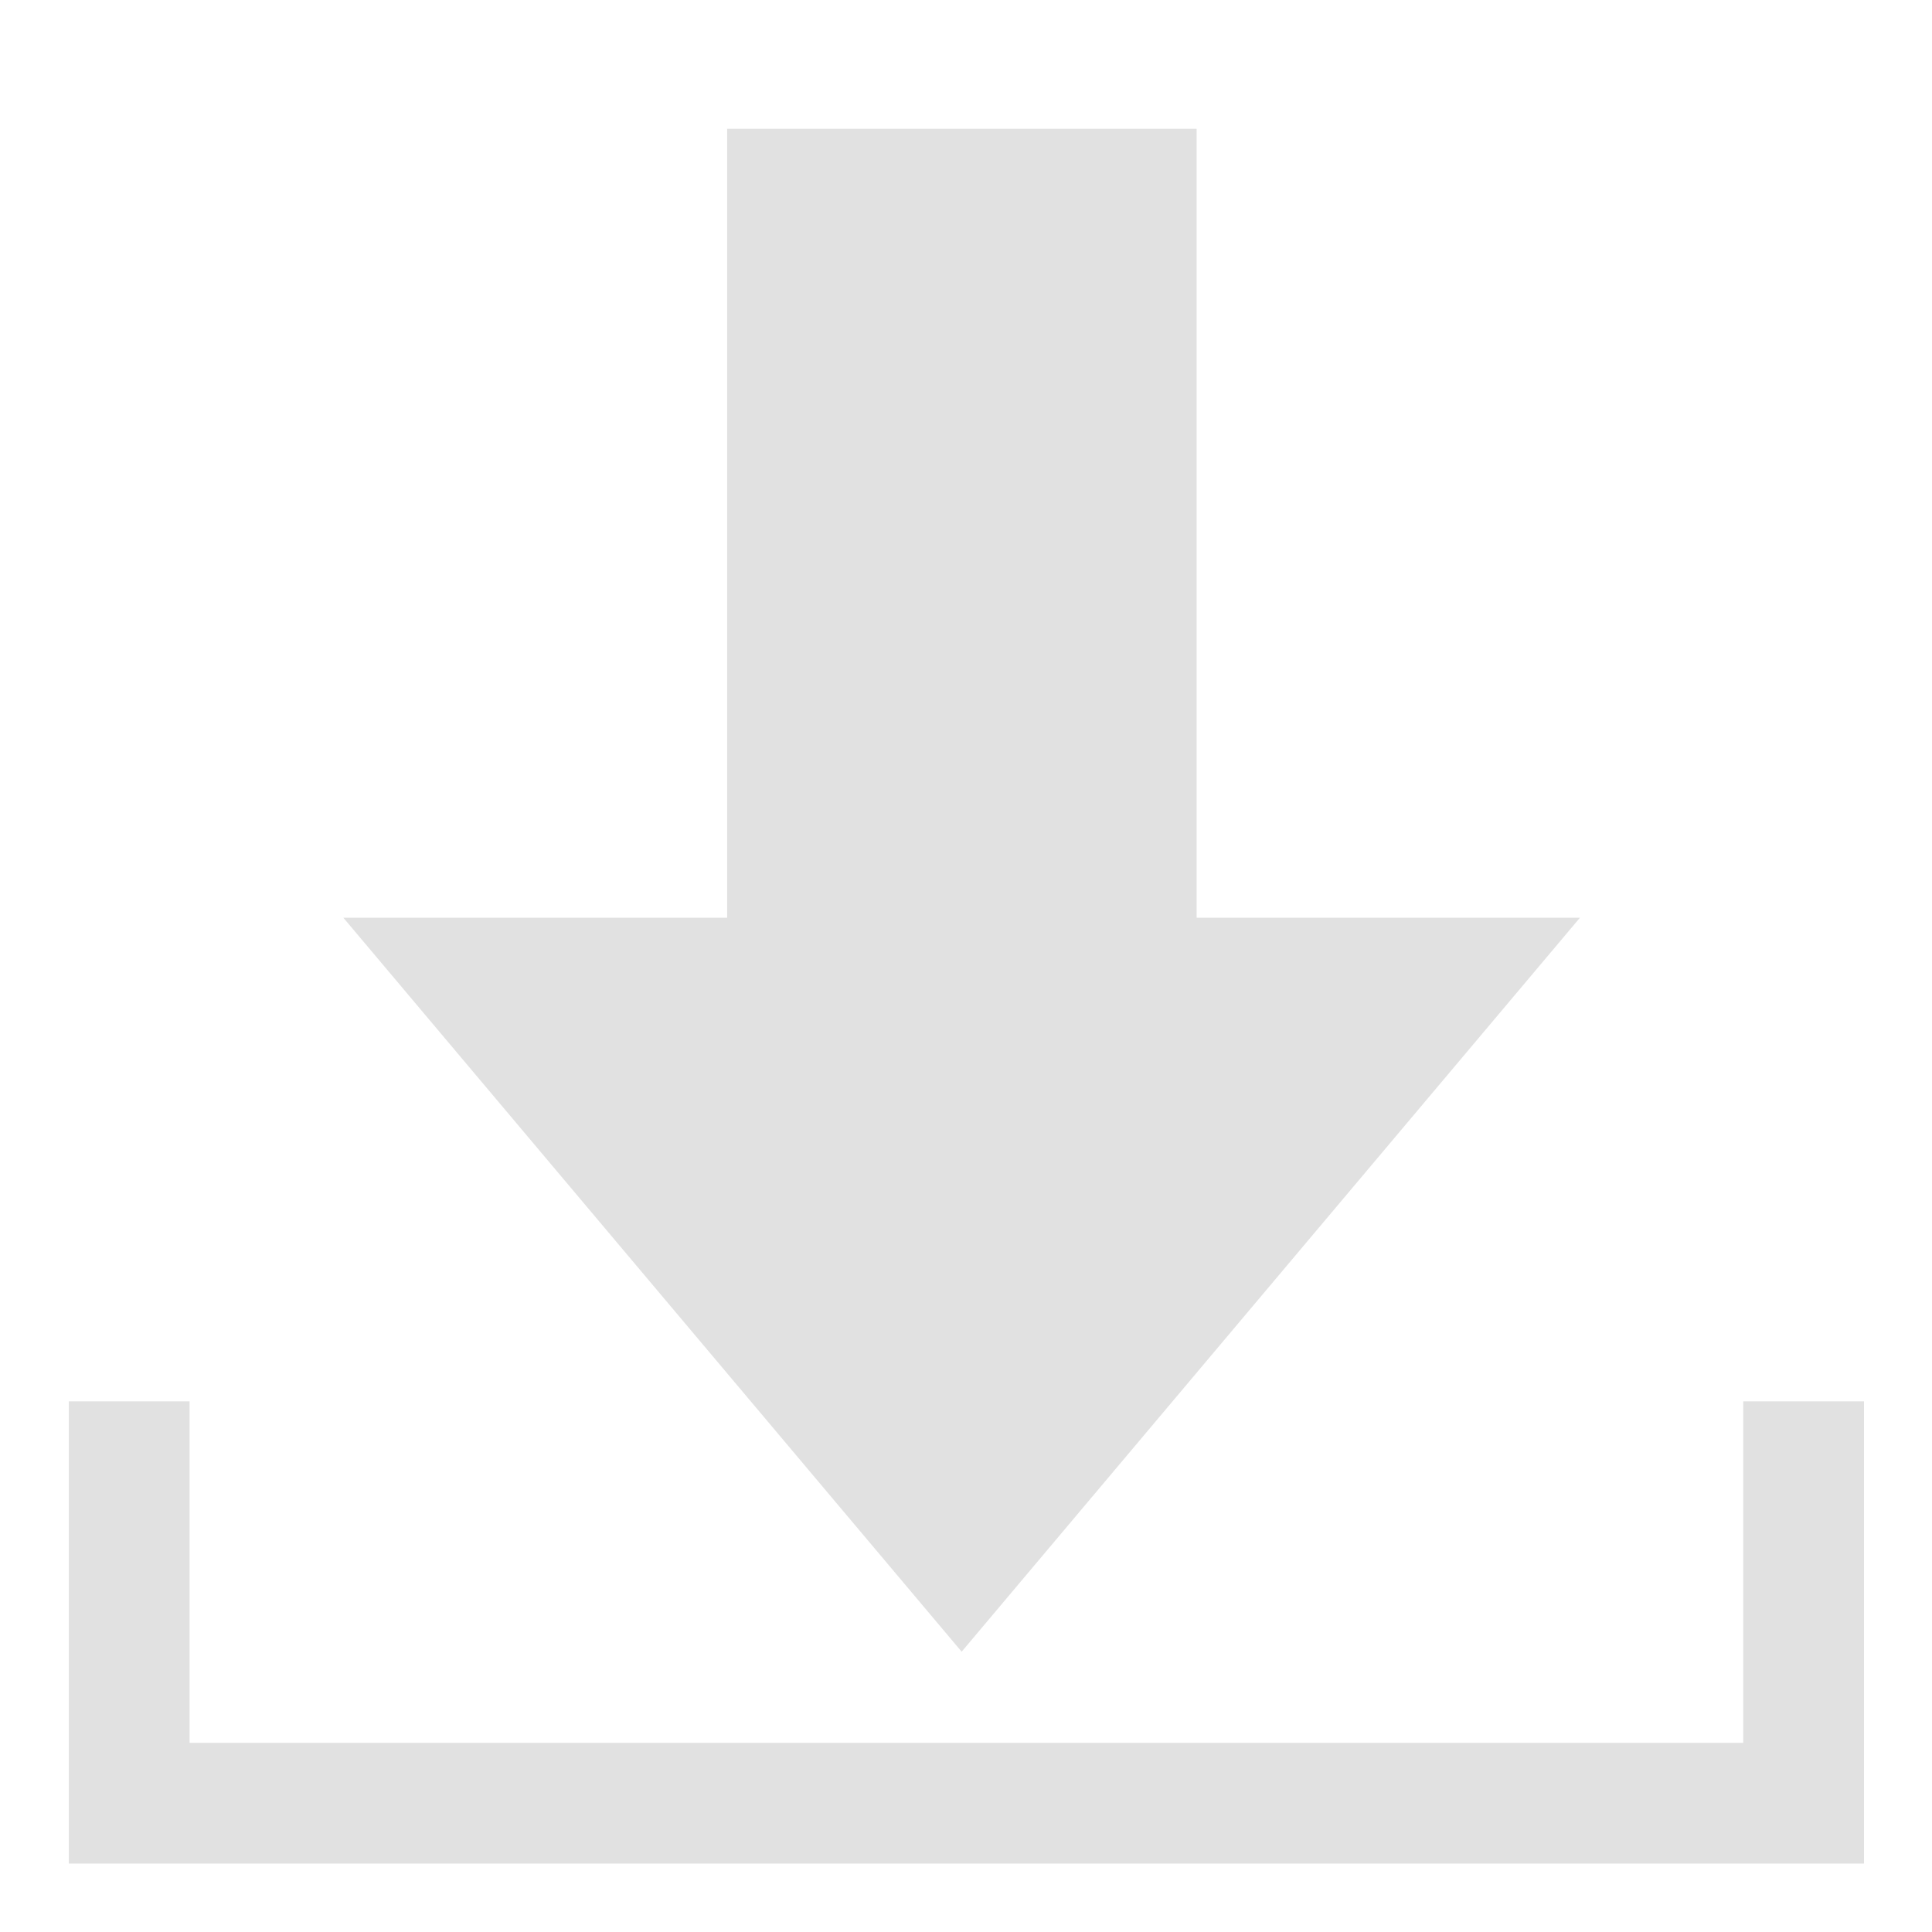 <svg xmlns="http://www.w3.org/2000/svg" width="24" height="24" viewBox="0 0 24 24"><defs><style>.a,.c{fill:none;}.b{fill:rgba(0,0,0,0.12);}.c{stroke:rgba(0,0,0,0.12);stroke-width:1.5px;}</style></defs><g transform="translate(-1561 -119)"><rect class="a" width="24" height="24" transform="translate(1561 119)"/><g transform="translate(1562.6 120.6)"><path class="b" d="M0,9.8H15.362L7.681,18.918Zm4.768,0V0H10.6V9.8Z" transform="translate(2.665)"/><path class="c" d="M2305.9,1921.835v4.992h20.8v-4.992" transform="translate(-2305.895 -1906.027)"/></g></g></svg>